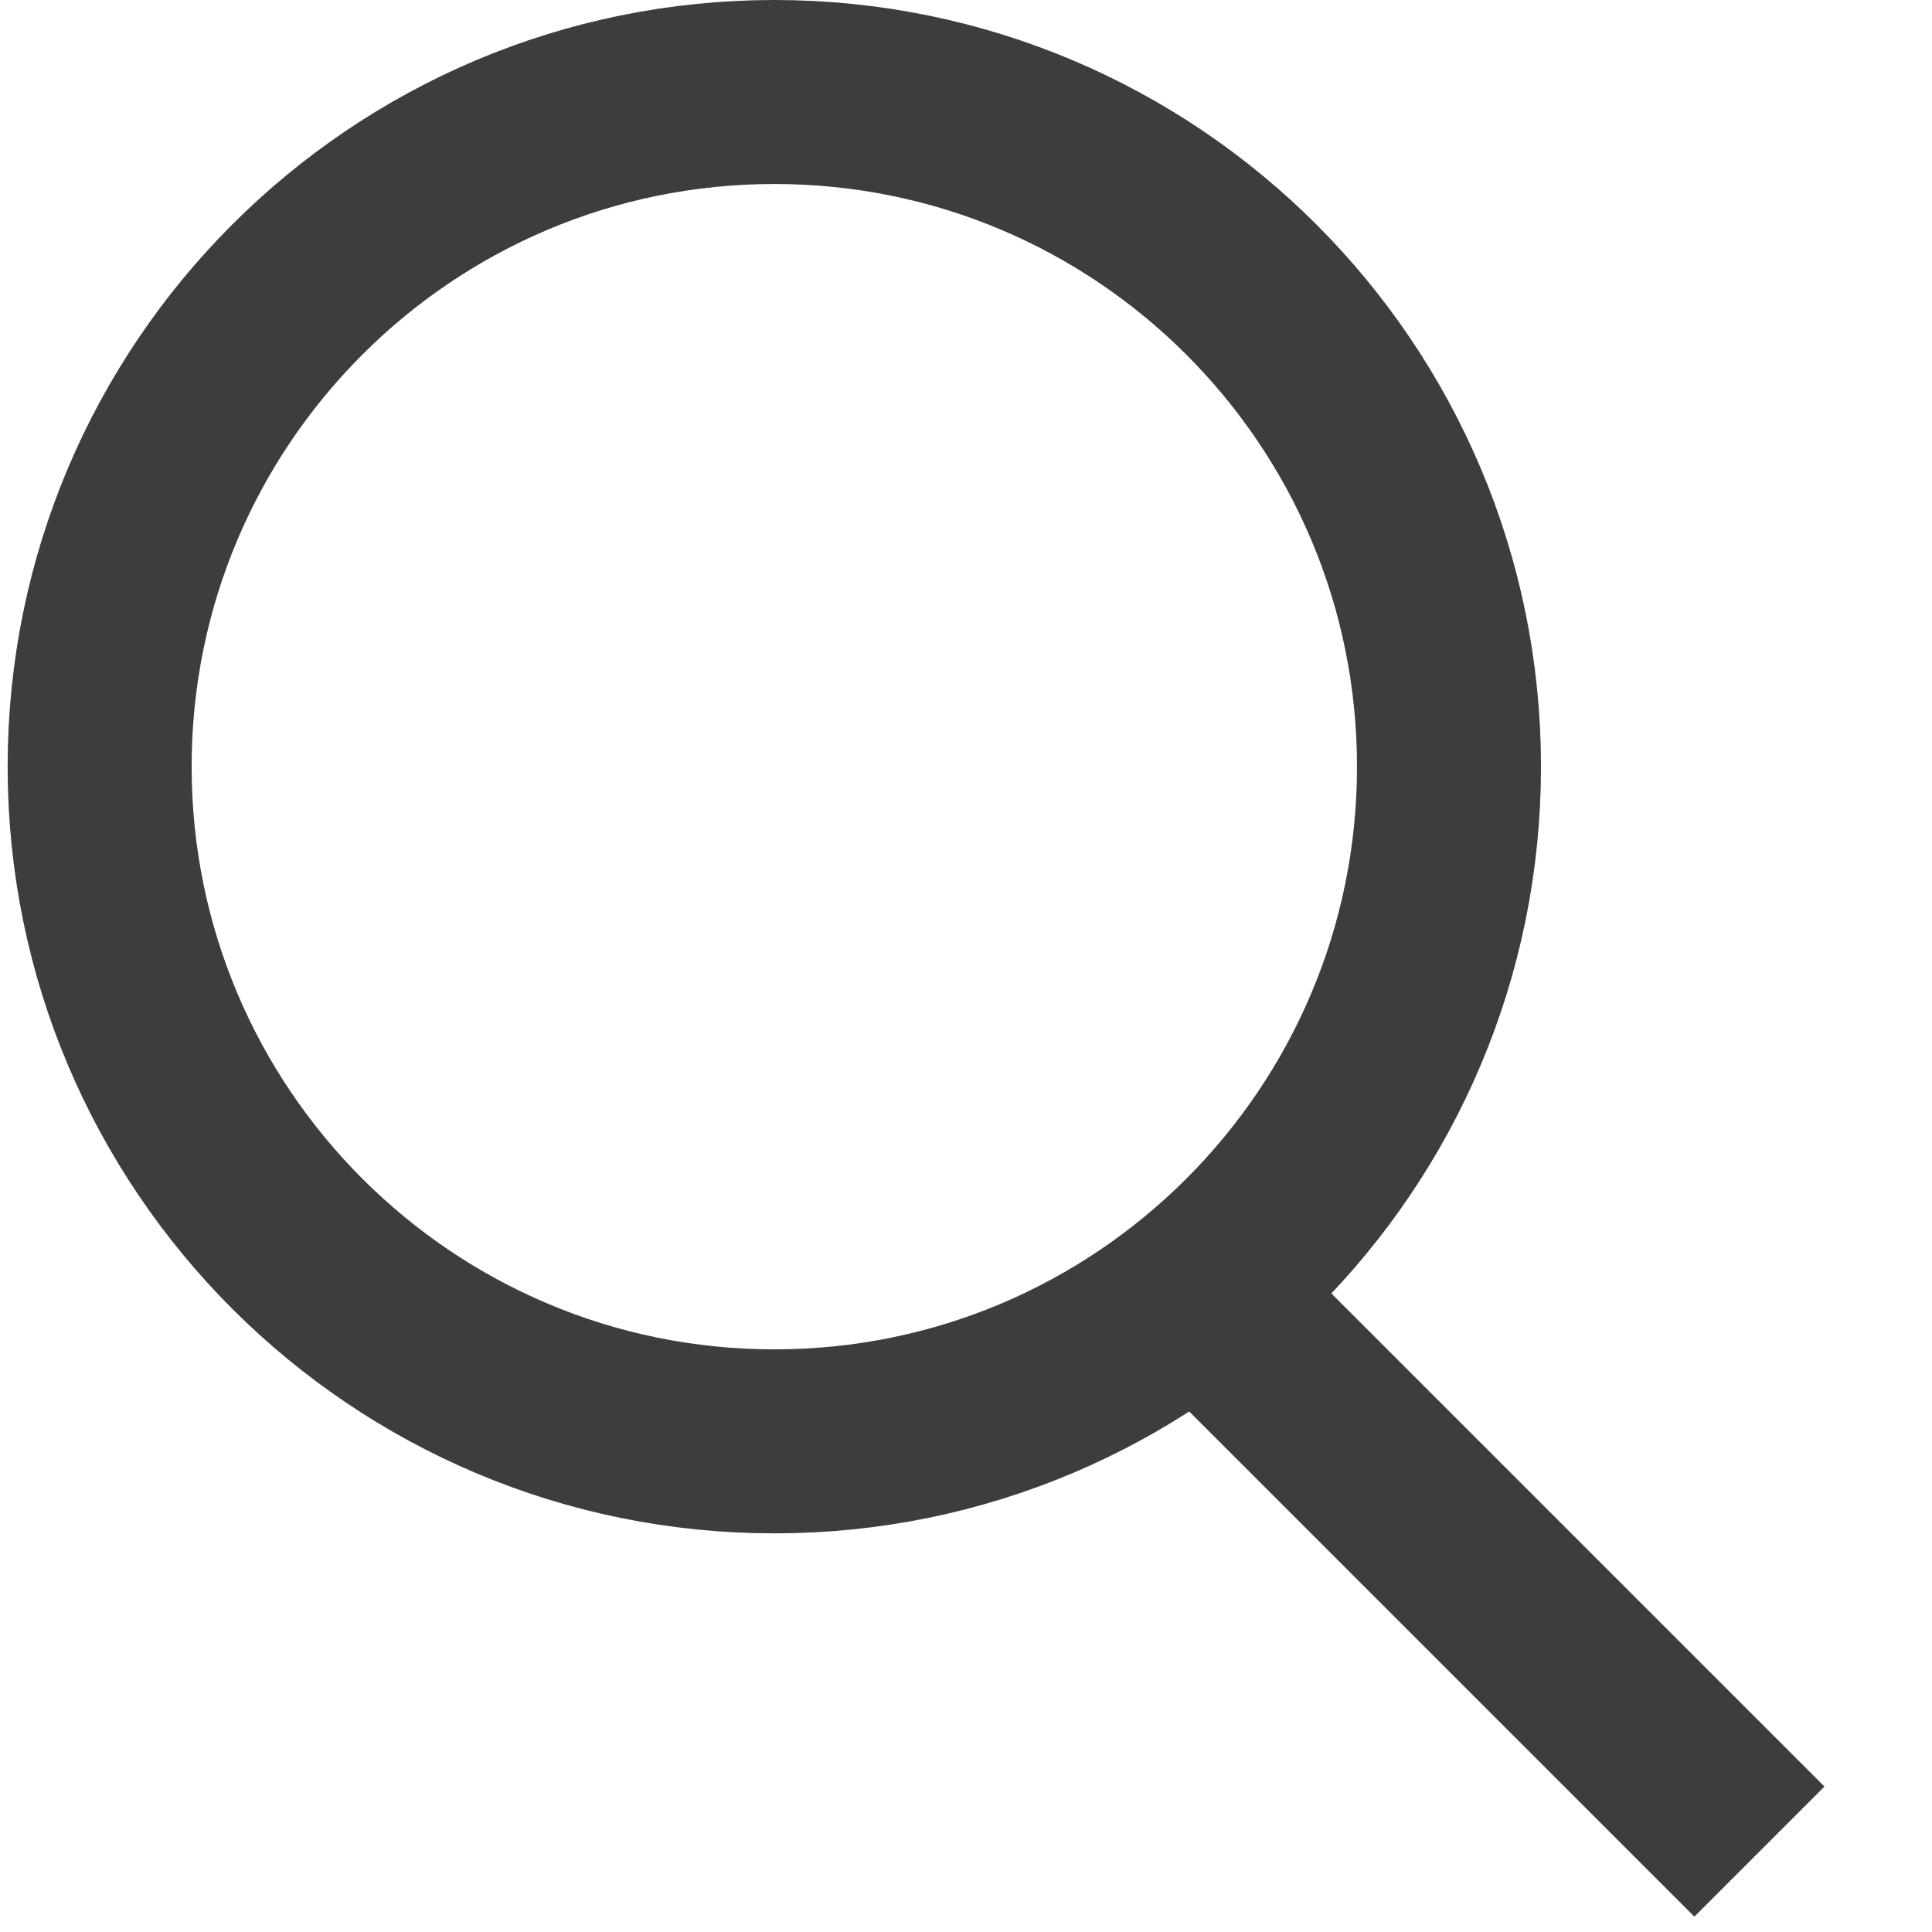 <svg width="21" height="21" viewBox="0 0 21 21" fill="none" xmlns="http://www.w3.org/2000/svg">
<path d="M15.75 8.333C15.75 12.383 12.467 15.667 8.417 15.667C4.367 15.667 1.083 12.383 1.083 8.333C1.083 4.283 4.367 1 8.417 1C12.467 1 15.75 4.283 15.75 8.333Z" stroke="#3D3D3C" stroke-width="2"/>
<line x1="13.291" y1="14.293" x2="19.124" y2="20.126" stroke="#3D3D3C" stroke-width="2"/>
</svg>
